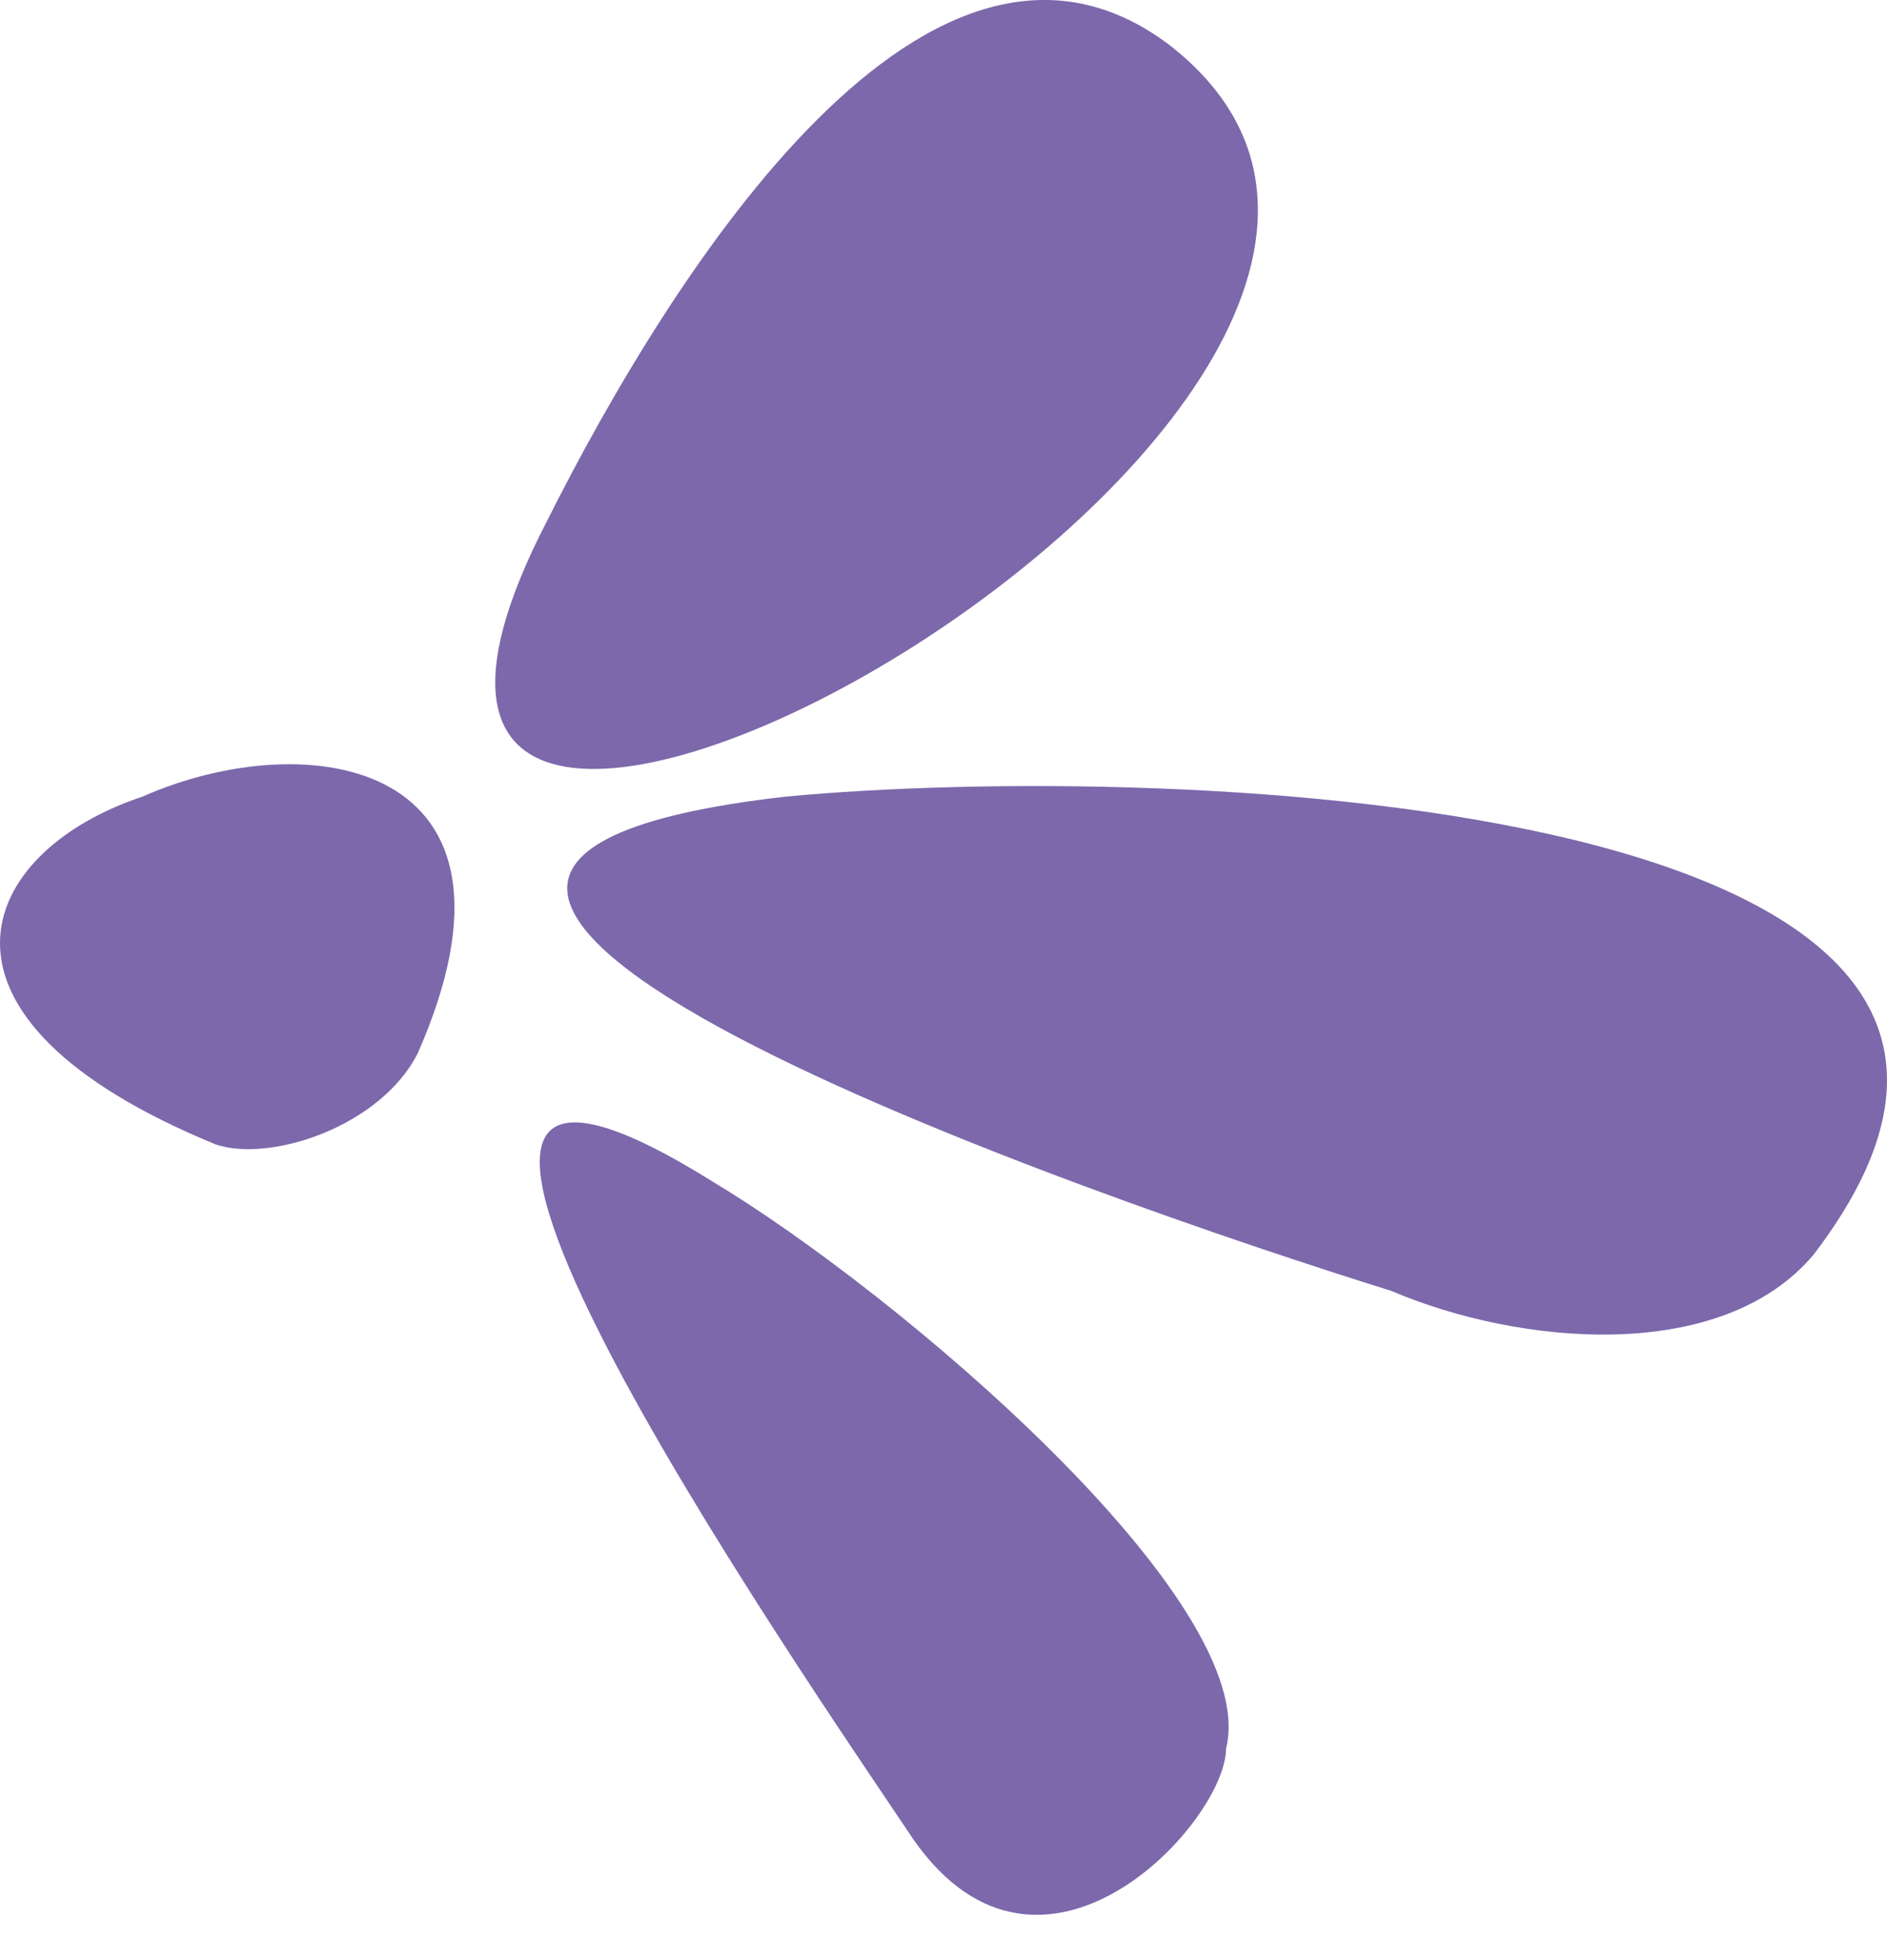 <svg width="26" height="27" viewBox="0 0 26 27" fill="none" xmlns="http://www.w3.org/2000/svg">
<path d="M12.591 25.346C11.072 23.077 3.733 12.487 9.807 16.269C12.338 17.782 17.4 22.068 16.893 24.085C16.893 25.094 14.363 27.867 12.591 25.346Z" fill="#7D68AB"/>
<path d="M19.171 17.782C15.122 16.521 1.961 11.983 10.819 10.974C16.134 10.47 29.8 10.974 24.992 17.278C23.726 18.791 20.942 18.538 19.171 17.782Z" fill="#7D68AB"/>
<path d="M2.974 15.765C-1.329 14 -0.316 11.731 1.961 10.974C4.239 9.966 7.529 10.47 5.758 14.504C5.251 15.513 3.733 16.017 2.974 15.765Z" fill="#7D68AB"/>
<path d="M16.134 0.636C22.208 5.427 2.974 16.017 7.529 7.192C9.301 3.662 12.844 -1.885 16.134 0.636Z" fill="#7D68AB"/>
</svg>
